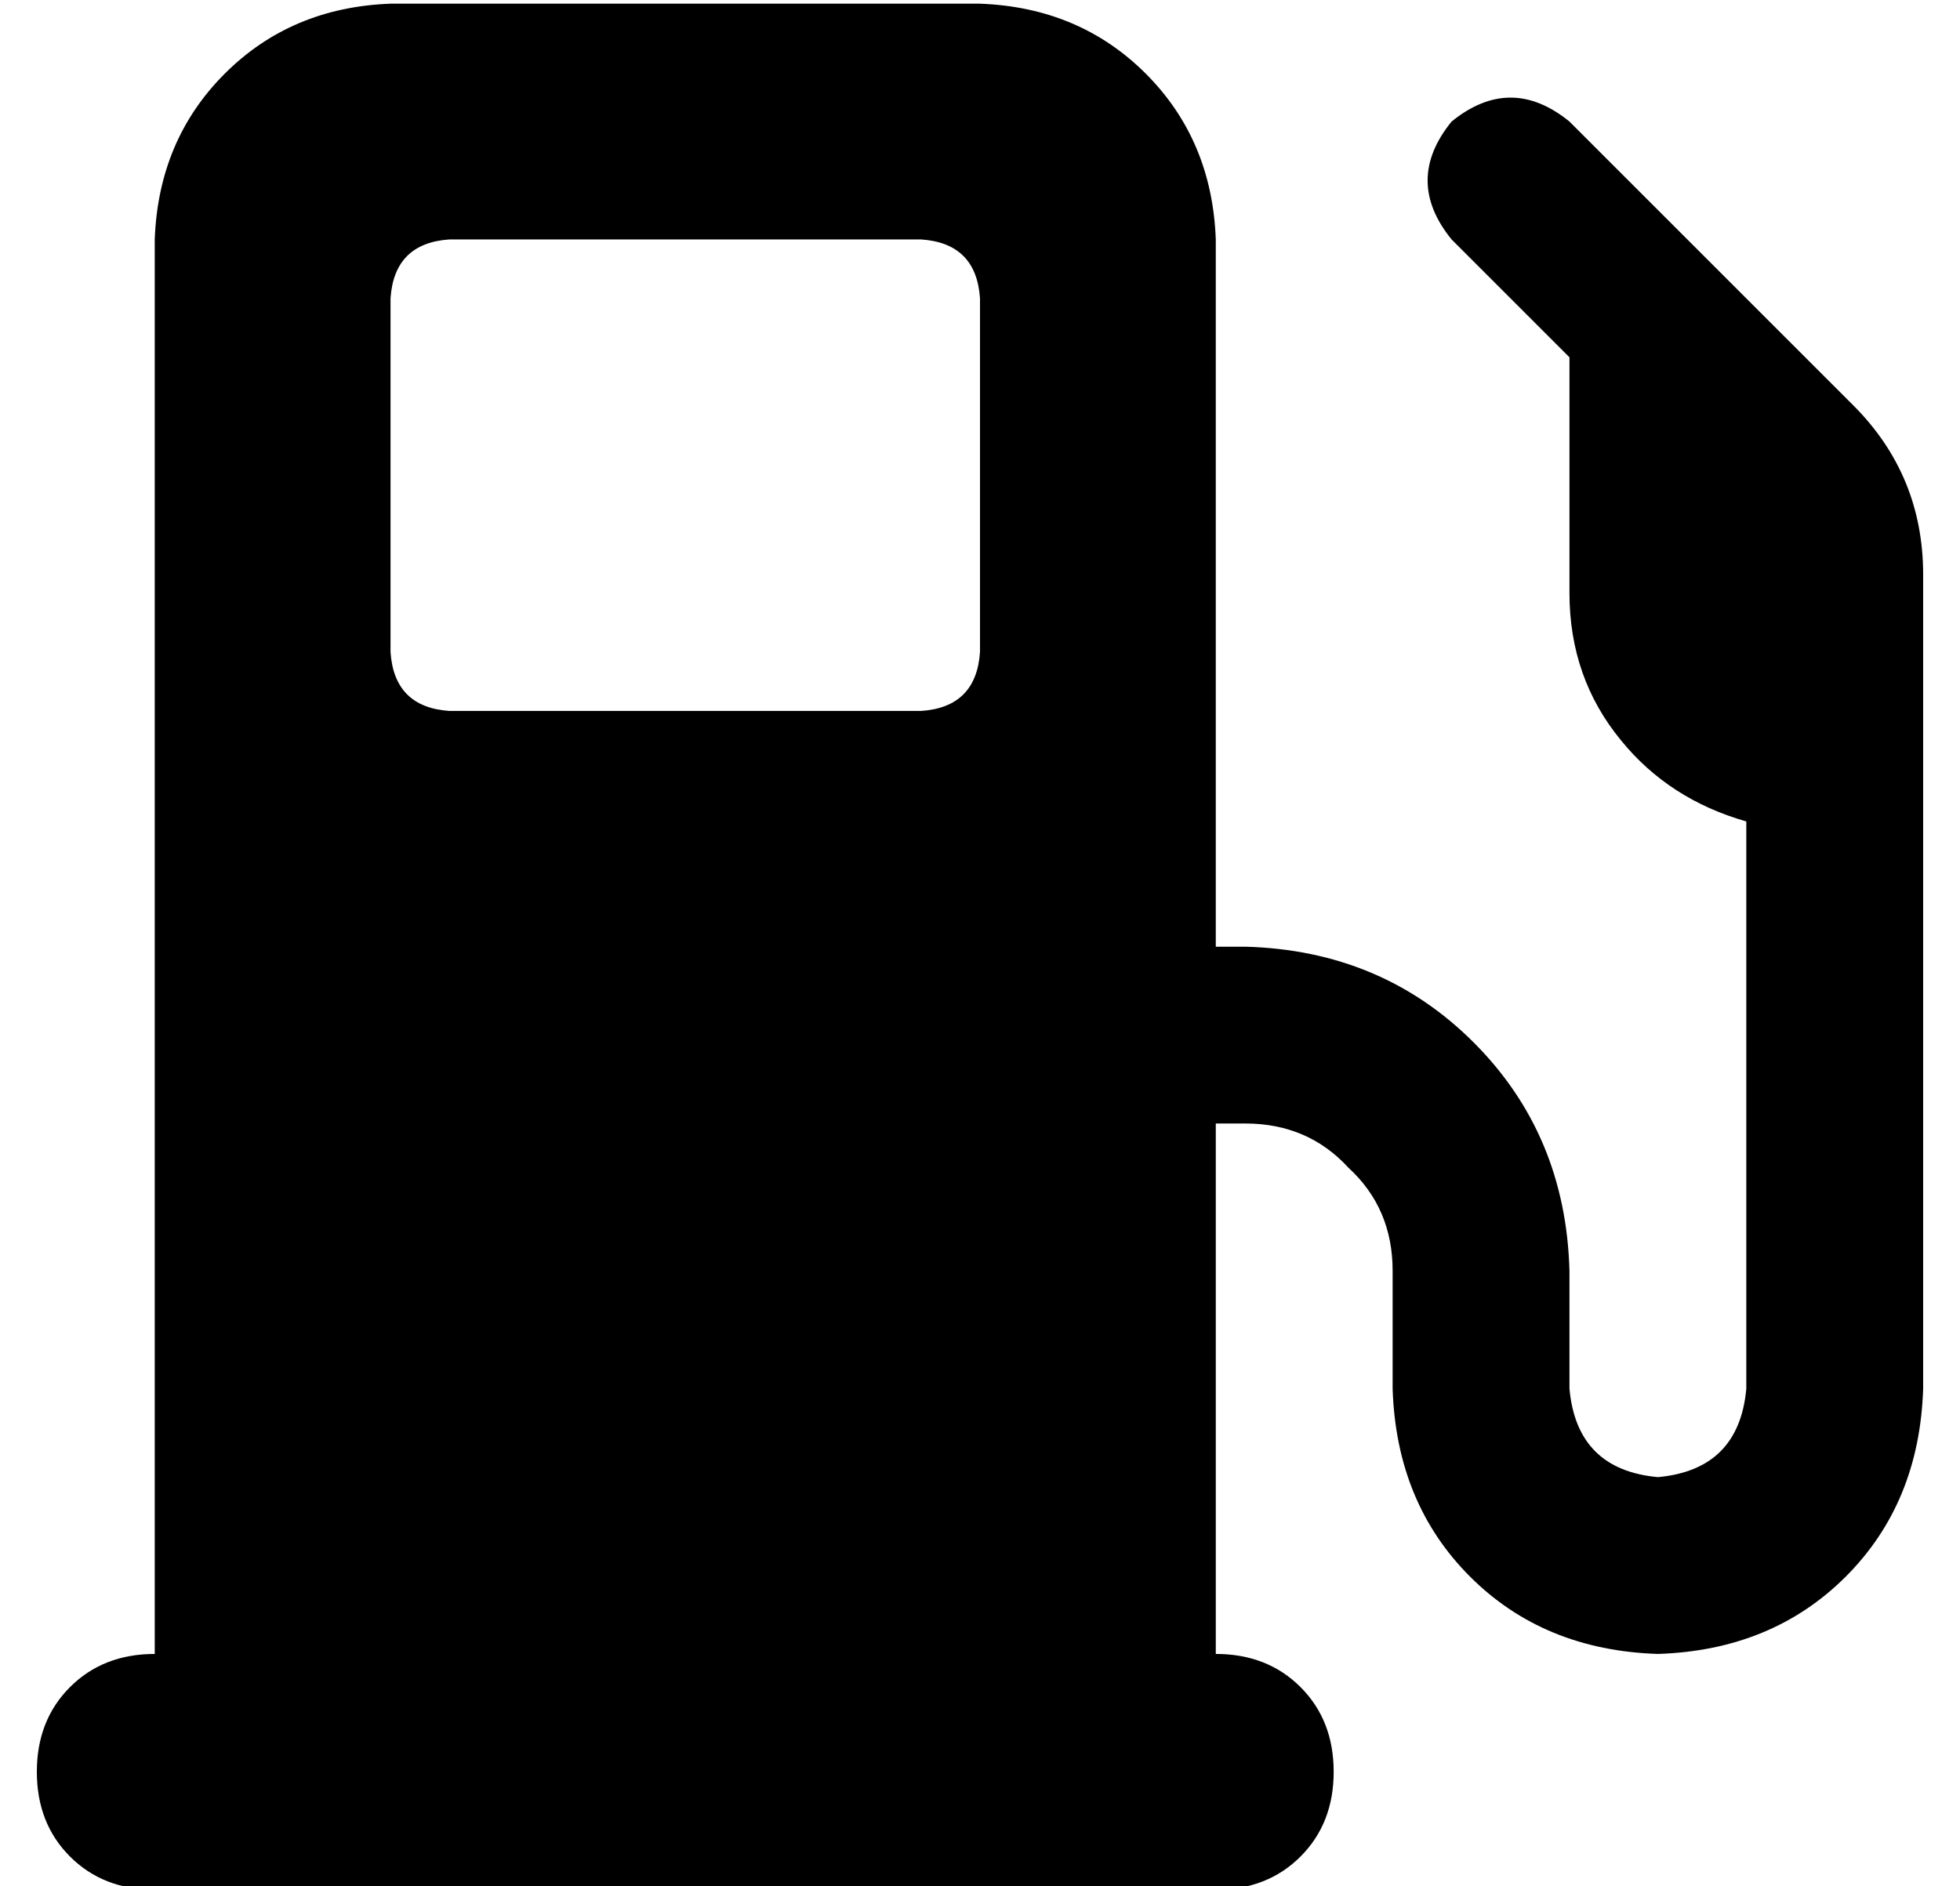 <?xml version="1.0" standalone="no"?>
<!DOCTYPE svg PUBLIC "-//W3C//DTD SVG 1.1//EN" "http://www.w3.org/Graphics/SVG/1.1/DTD/svg11.dtd" >
<svg xmlns="http://www.w3.org/2000/svg" xmlns:xlink="http://www.w3.org/1999/xlink" version="1.1" viewBox="-10 -40 532 512">
   <path fill="currentColor"
d="M32 25q1 -27 19 -45v0v0q18 -18 45 -19h160v0q27 1 45 19t19 45v192v0h8v0q37 1 62 26t26 62v32v0q2 22 24 24q22 -2 24 -24v-154v0q-21 -6 -34 -22q-14 -17 -14 -40v-64v0l-32 -32v0q-13 -16 0 -32q16 -13 32 0l77 77v0q19 19 19 46v13v0v24v0v32v0v152v0q-1 31 -21 51
t-51 21q-31 -1 -51 -21t-21 -51v-32v0q0 -17 -12 -28q-11 -12 -28 -12h-8v0v144v0q14 0 23 9t9 23t-9 23t-23 9h-288v0q-14 0 -23 -9t-9 -23t9 -23t23 -9v-384v0zM96 41v96v-96v96q1 15 16 16h128v0q15 -1 16 -16v-96v0q-1 -15 -16 -16h-128v0q-15 1 -16 16v0z" />
</svg>

